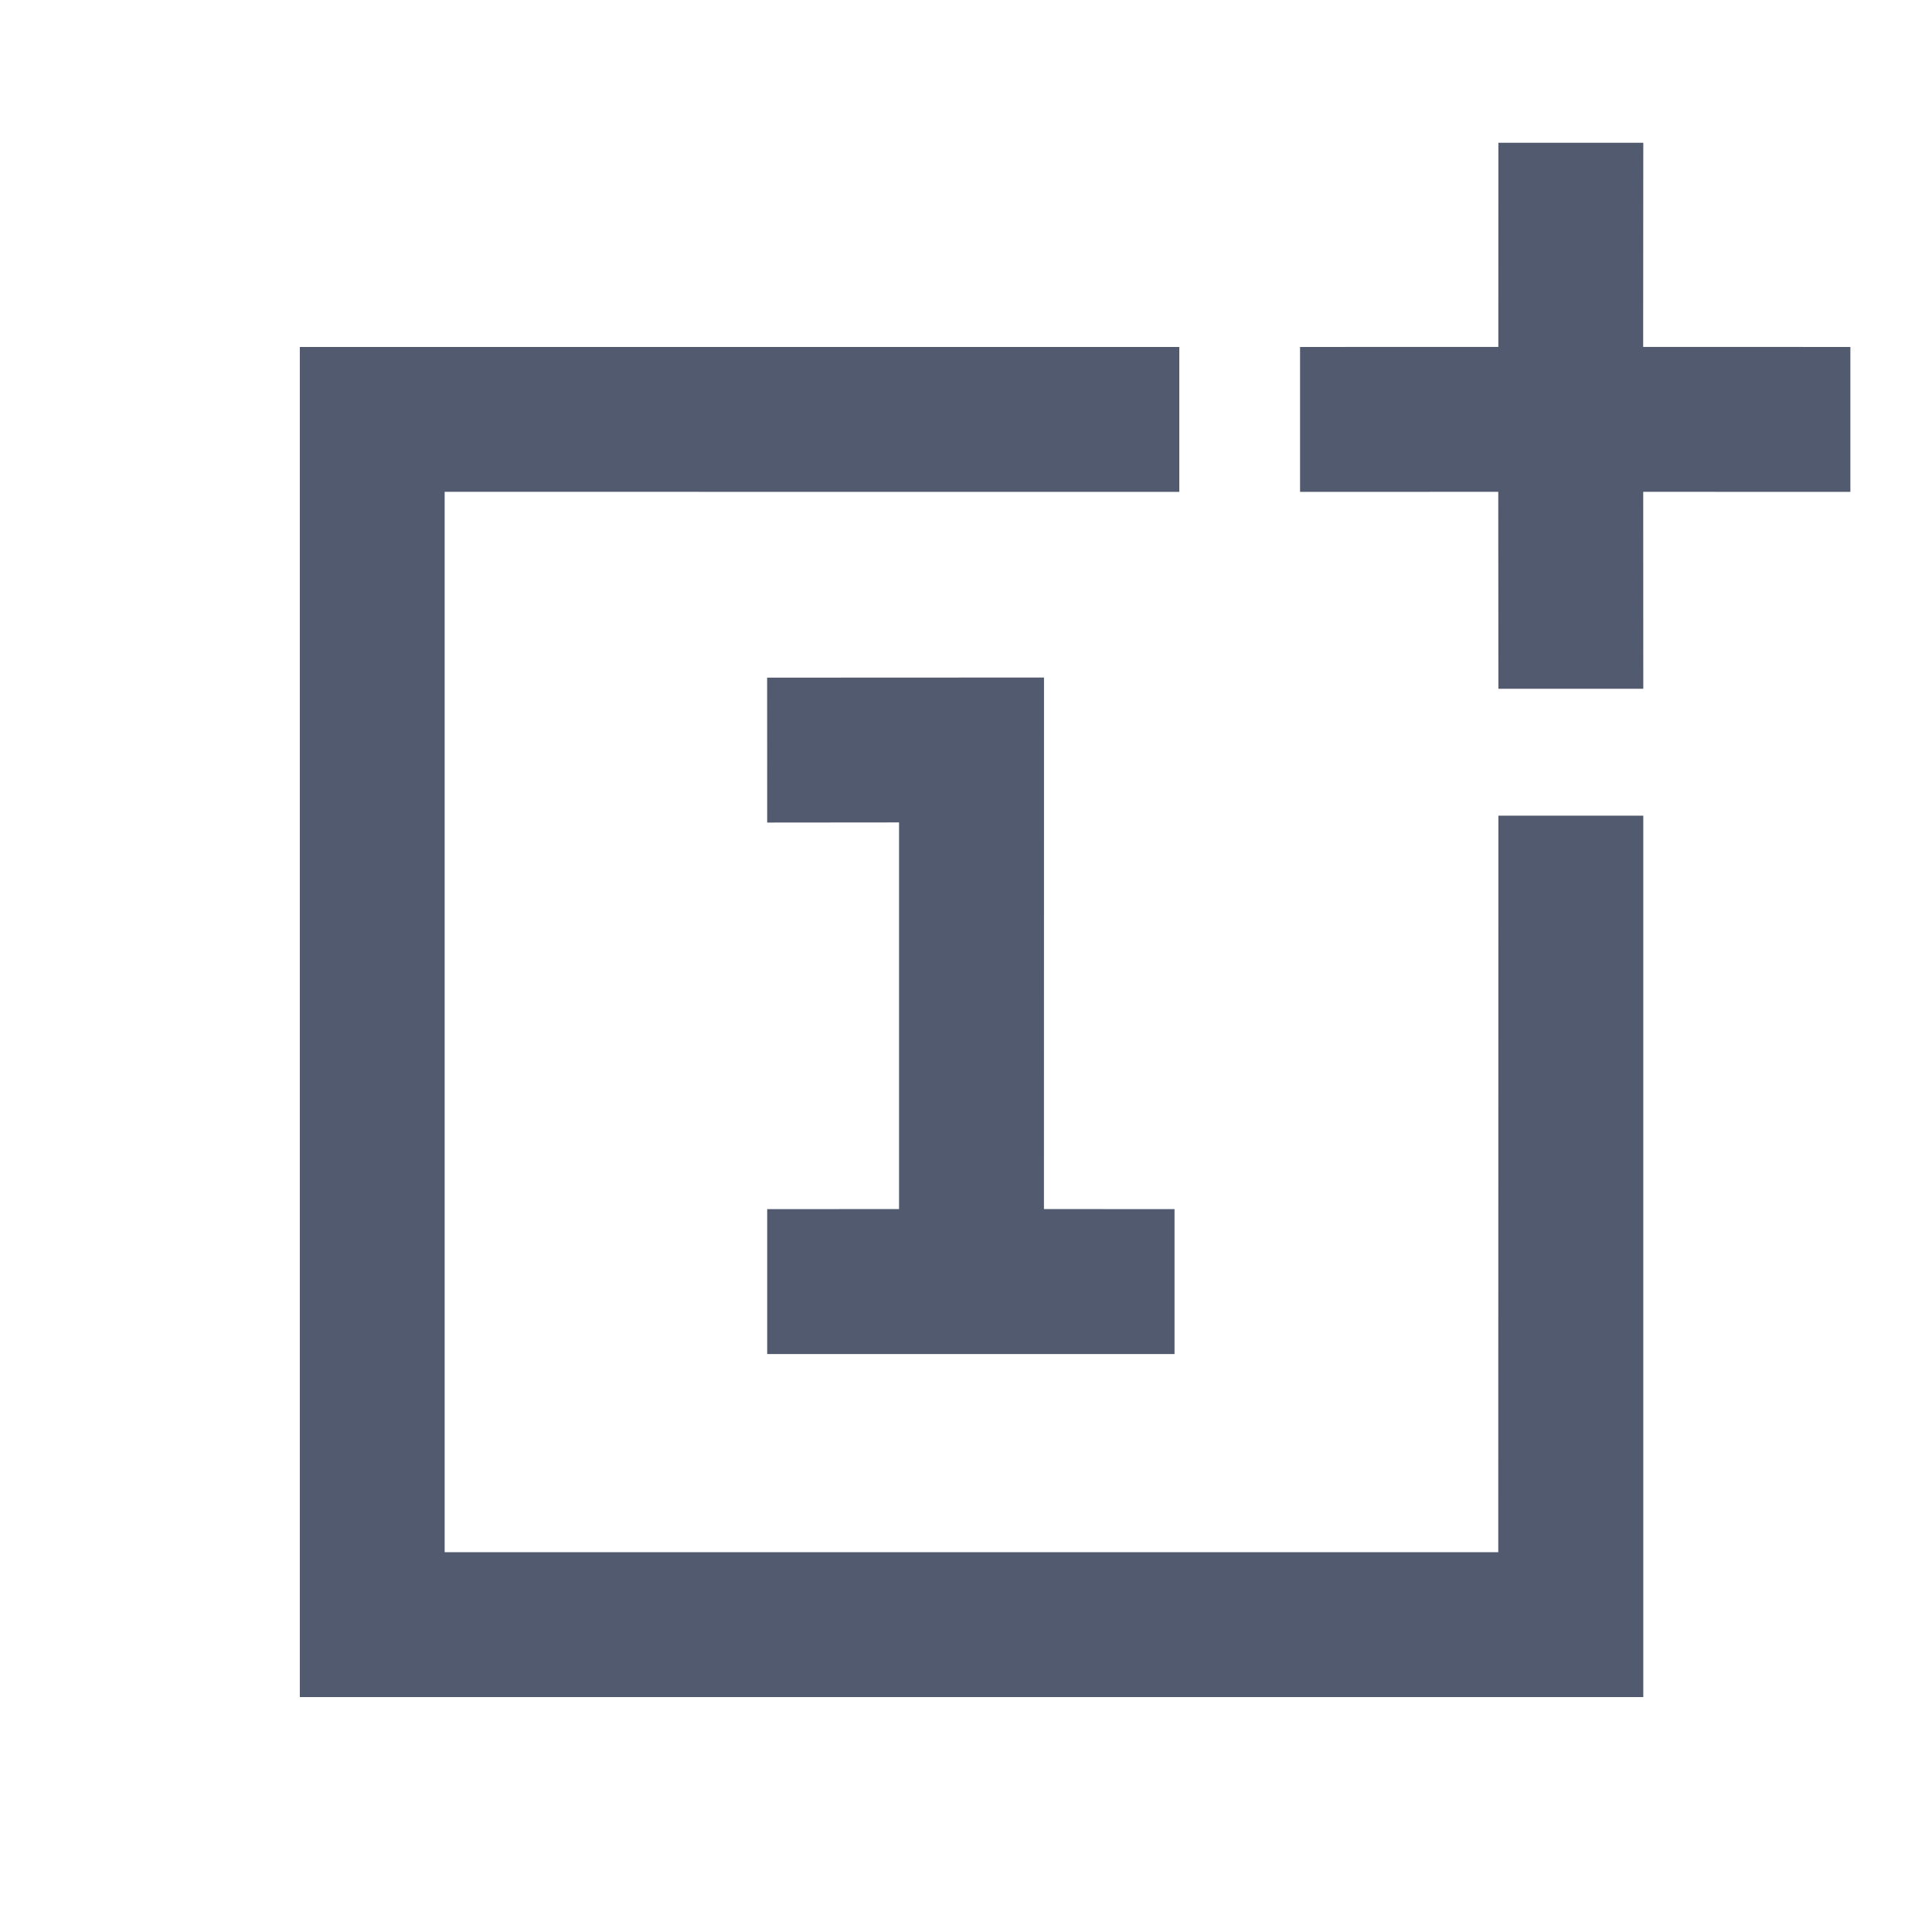 <?xml version="1.0" encoding="UTF-8"?>
<svg width="32px" height="32px" viewBox="0 0 32 32" version="1.1" xmlns="http://www.w3.org/2000/svg" xmlns:xlink="http://www.w3.org/1999/xlink">
    <!-- Generator: Sketch 60.1 (88133) - https://sketch.com -->
    <title>ic_vendor_oneplus</title>
    <desc>Created with Sketch.</desc>
    <g id="ic_vendor_oneplus" stroke="none" stroke-width="1" fill="none" fill-rule="evenodd">
        <path d="M19.533,5.747 L19.533,8.147 L7.365,8.146 L7.365,25.709 L24.816,25.709 L24.818,13.51 L27.218,13.51 L27.218,28.109 L4.966,28.109 L4.966,5.747 L19.533,5.747 Z M17.292,11.222 L17.291,20.026 L19.454,20.027 L19.454,22.427 L12.707,22.427 L12.707,20.027 L14.891,20.026 L14.891,13.622 L12.707,13.624 L12.706,11.224 L17.292,11.222 Z M27.218,2.365 L27.216,5.746 L30.648,5.747 L30.648,8.147 L27.217,8.146 L27.218,11.408 L24.818,11.408 L24.816,8.146 L21.533,8.147 L21.533,5.747 L24.817,5.746 L24.818,2.365 L27.218,2.365 Z" id="形状结合" fill="#515A6E"></path>
    </g>
</svg>